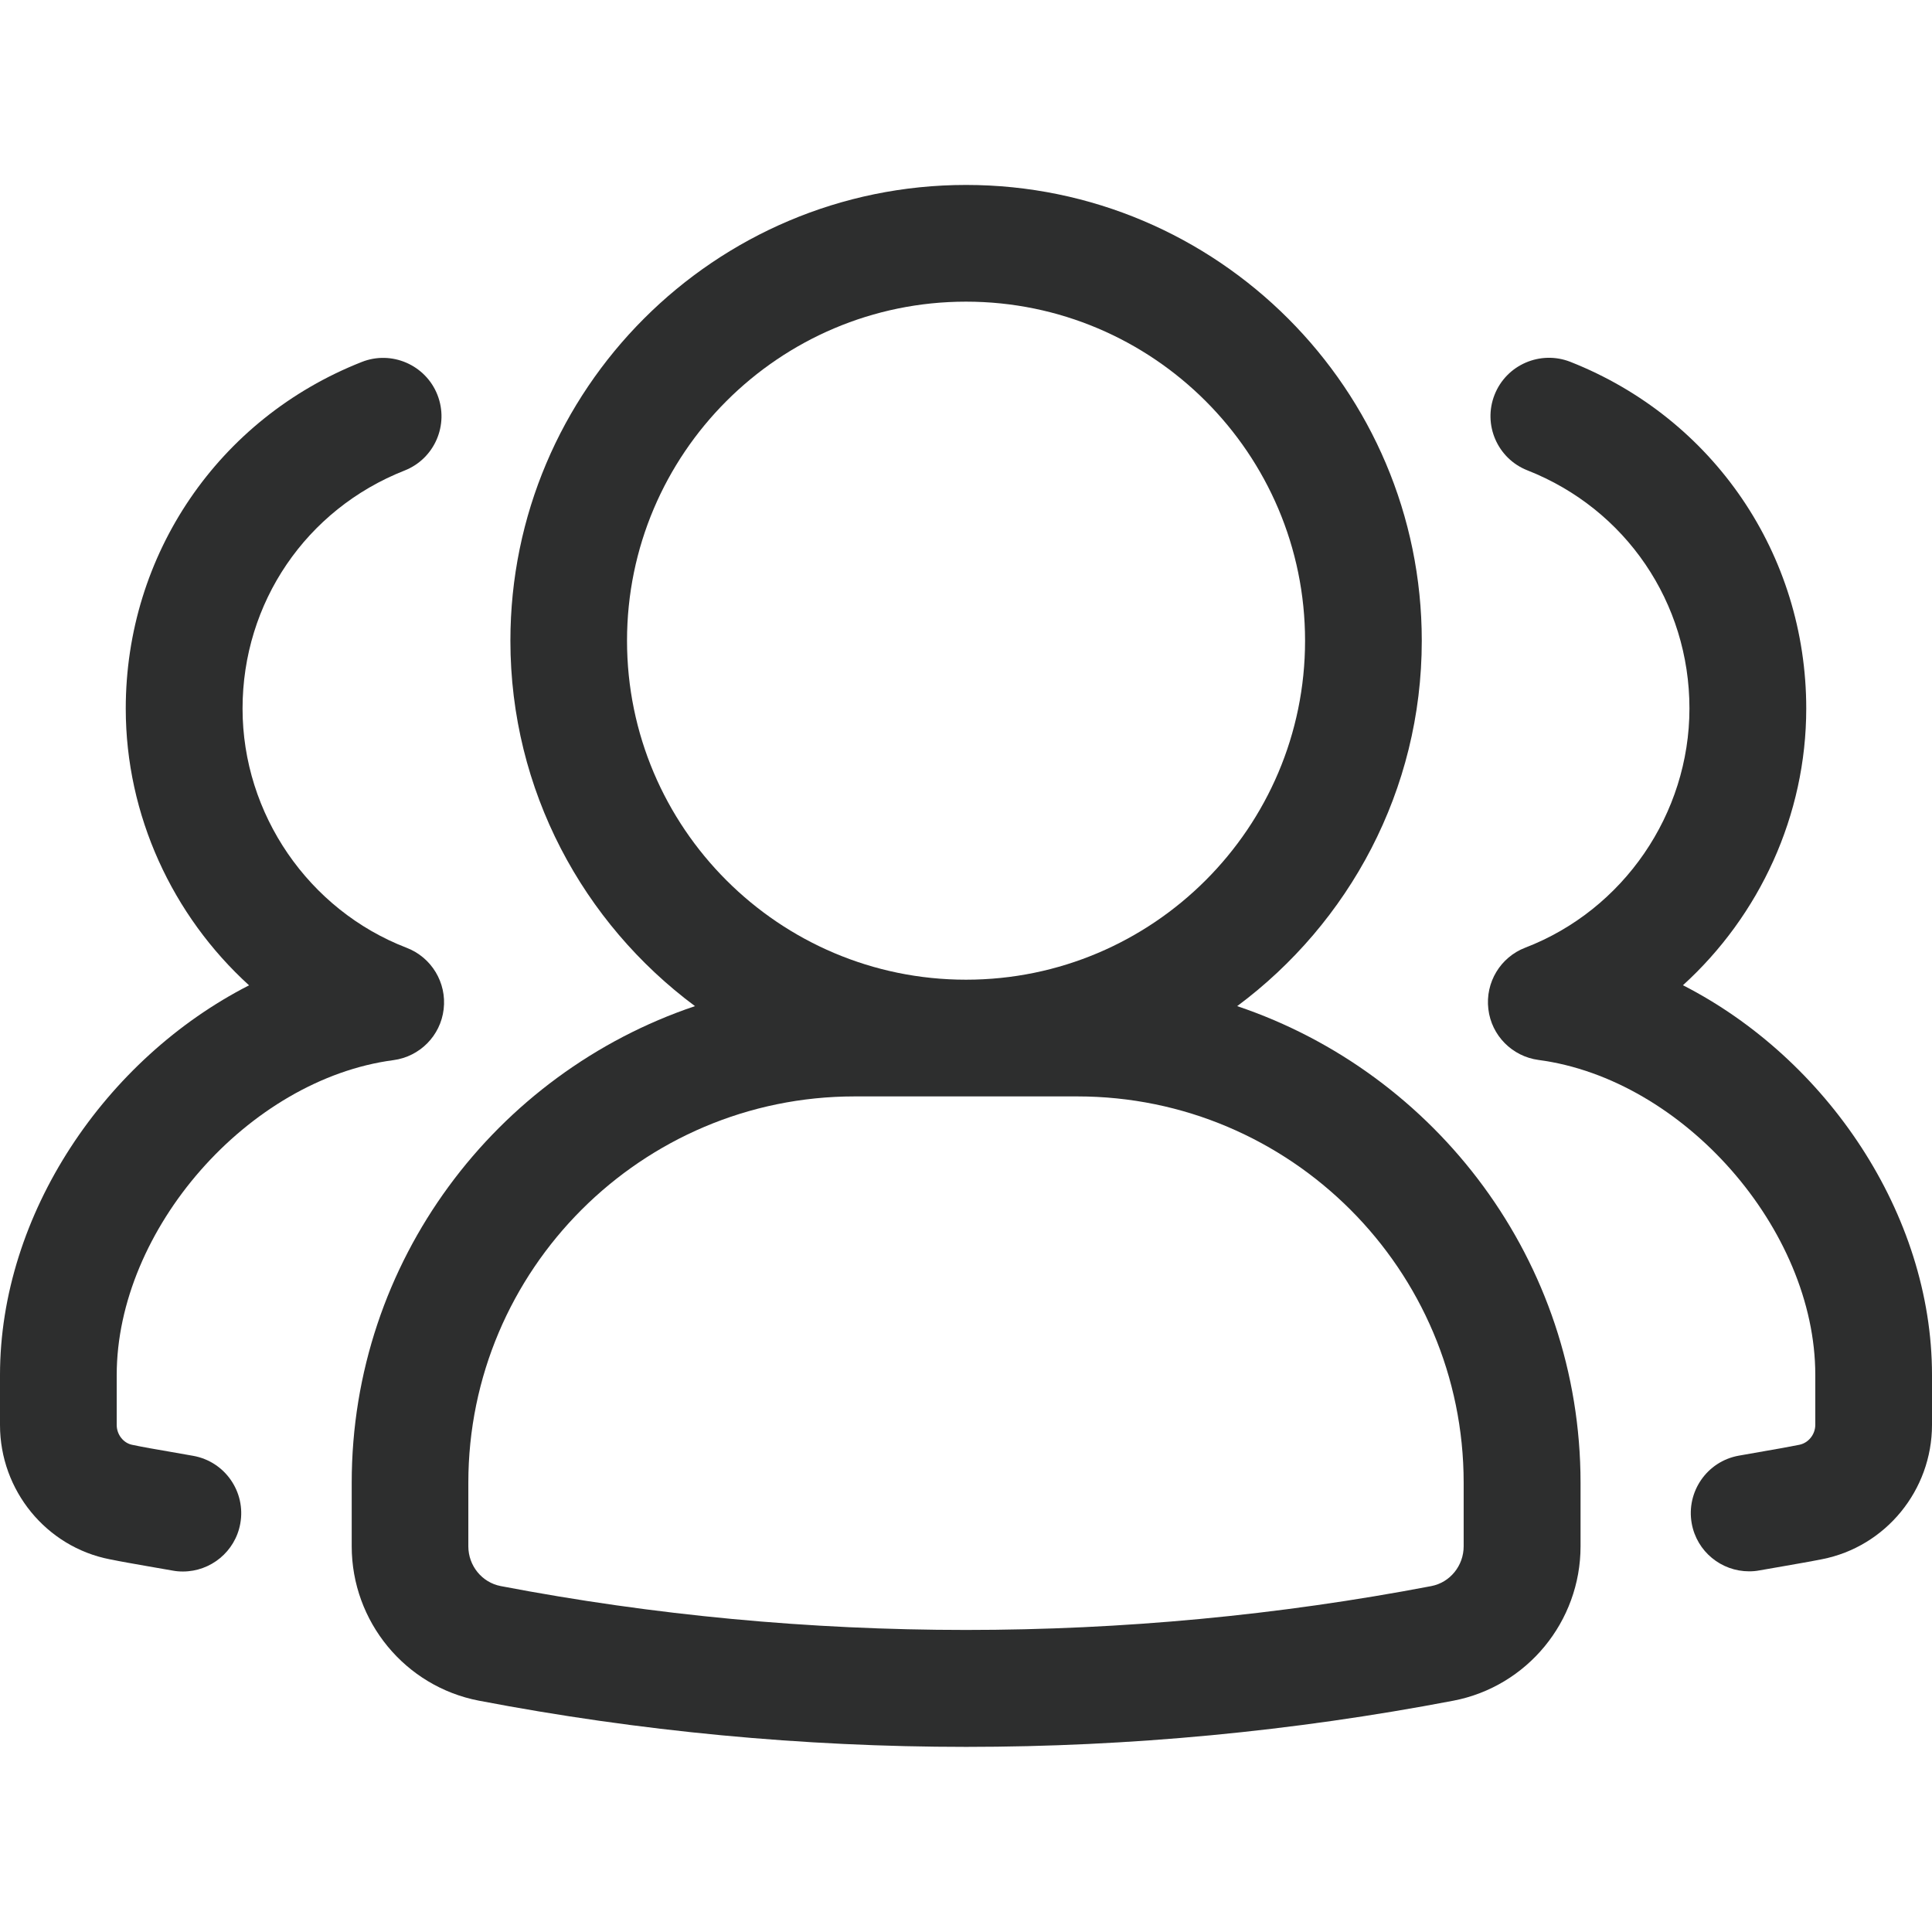 <svg width="22" height="22" viewBox="0 0 22 22" fill="none" xmlns="http://www.w3.org/2000/svg">
<g clip-path="url(#clip0_4283_6890)">
<path d="M14.088 11.457C15.36 10.511 16.19 9 16.19 7.296C16.19 4.434 13.862 2.106 11.001 2.106C8.139 2.106 5.812 4.434 5.812 7.296C5.812 9 6.641 10.511 7.914 11.457C5.646 12.22 4.005 14.362 4.005 16.884V17.608C4.005 18.465 4.614 19.205 5.454 19.366C7.278 19.715 9.144 19.892 11.002 19.892C12.859 19.892 14.725 19.715 16.55 19.366C17.389 19.205 17.998 18.465 17.998 17.608V16.884C17.997 14.362 16.355 12.22 14.088 11.457ZM7.14 7.296C7.14 5.167 8.872 3.435 11 3.435C13.129 3.435 14.861 5.167 14.861 7.296C14.861 9.424 13.129 11.156 11 11.156C8.872 11.156 7.14 9.425 7.14 7.296ZM16.667 17.608C16.667 17.829 16.512 18.02 16.299 18.061C12.815 18.727 9.185 18.727 5.702 18.061C5.488 18.02 5.333 17.829 5.333 17.608V16.884C5.333 14.458 7.307 12.485 9.732 12.485H12.268C14.694 12.485 16.667 14.458 16.667 16.884V17.608Z" fill="#2D2E2E"/>
<path d="M19.164 11.219C20.037 10.426 20.568 9.284 20.568 8.068C20.568 6.314 19.513 4.764 17.881 4.12C17.541 3.987 17.154 4.153 17.019 4.495C16.884 4.836 17.052 5.222 17.393 5.356C18.515 5.798 19.238 6.863 19.238 8.067C19.238 9.267 18.487 10.361 17.369 10.791C17.085 10.9 16.912 11.188 16.948 11.49C16.983 11.792 17.22 12.03 17.52 12.07C19.169 12.288 20.671 13.998 20.671 15.656V16.225C20.671 16.333 20.594 16.431 20.489 16.452C20.359 16.478 20.223 16.502 20.083 16.526L19.799 16.576C19.438 16.641 19.199 16.987 19.264 17.348C19.322 17.669 19.602 17.893 19.917 17.893C19.957 17.893 19.996 17.89 20.037 17.882L20.307 17.835C20.459 17.808 20.608 17.783 20.748 17.755C21.473 17.613 22 16.969 22 16.225V15.656C22 13.825 20.8 12.055 19.164 11.219Z" fill="#2D2E2E"/>
<path d="M2.201 16.578L1.917 16.528C1.778 16.504 1.641 16.481 1.508 16.453C1.406 16.434 1.329 16.336 1.329 16.227V15.658C1.329 13.999 2.83 12.29 4.48 12.072C4.78 12.032 5.017 11.794 5.052 11.492C5.088 11.19 4.914 10.902 4.631 10.793C3.513 10.363 2.762 9.268 2.762 8.069C2.762 6.864 3.485 5.8 4.607 5.358C4.949 5.223 5.115 4.837 4.981 4.496C4.846 4.154 4.458 3.987 4.119 4.122C2.487 4.765 1.432 6.315 1.432 8.069C1.432 9.284 1.964 10.427 2.836 11.22C1.2 12.056 0 13.825 0 15.658V16.227C0 16.971 0.527 17.615 1.25 17.756C1.392 17.785 1.541 17.81 1.693 17.837L1.963 17.884C2.004 17.892 2.043 17.895 2.083 17.895C2.398 17.895 2.678 17.67 2.736 17.35C2.802 16.989 2.562 16.643 2.201 16.578Z" fill="#2D2E2E"/>
</g>
<defs>
<clipPath id="clip0_4283_6890">
<rect width="22" height="22" fill="white"/>
</clipPath>
</defs>
</svg>
